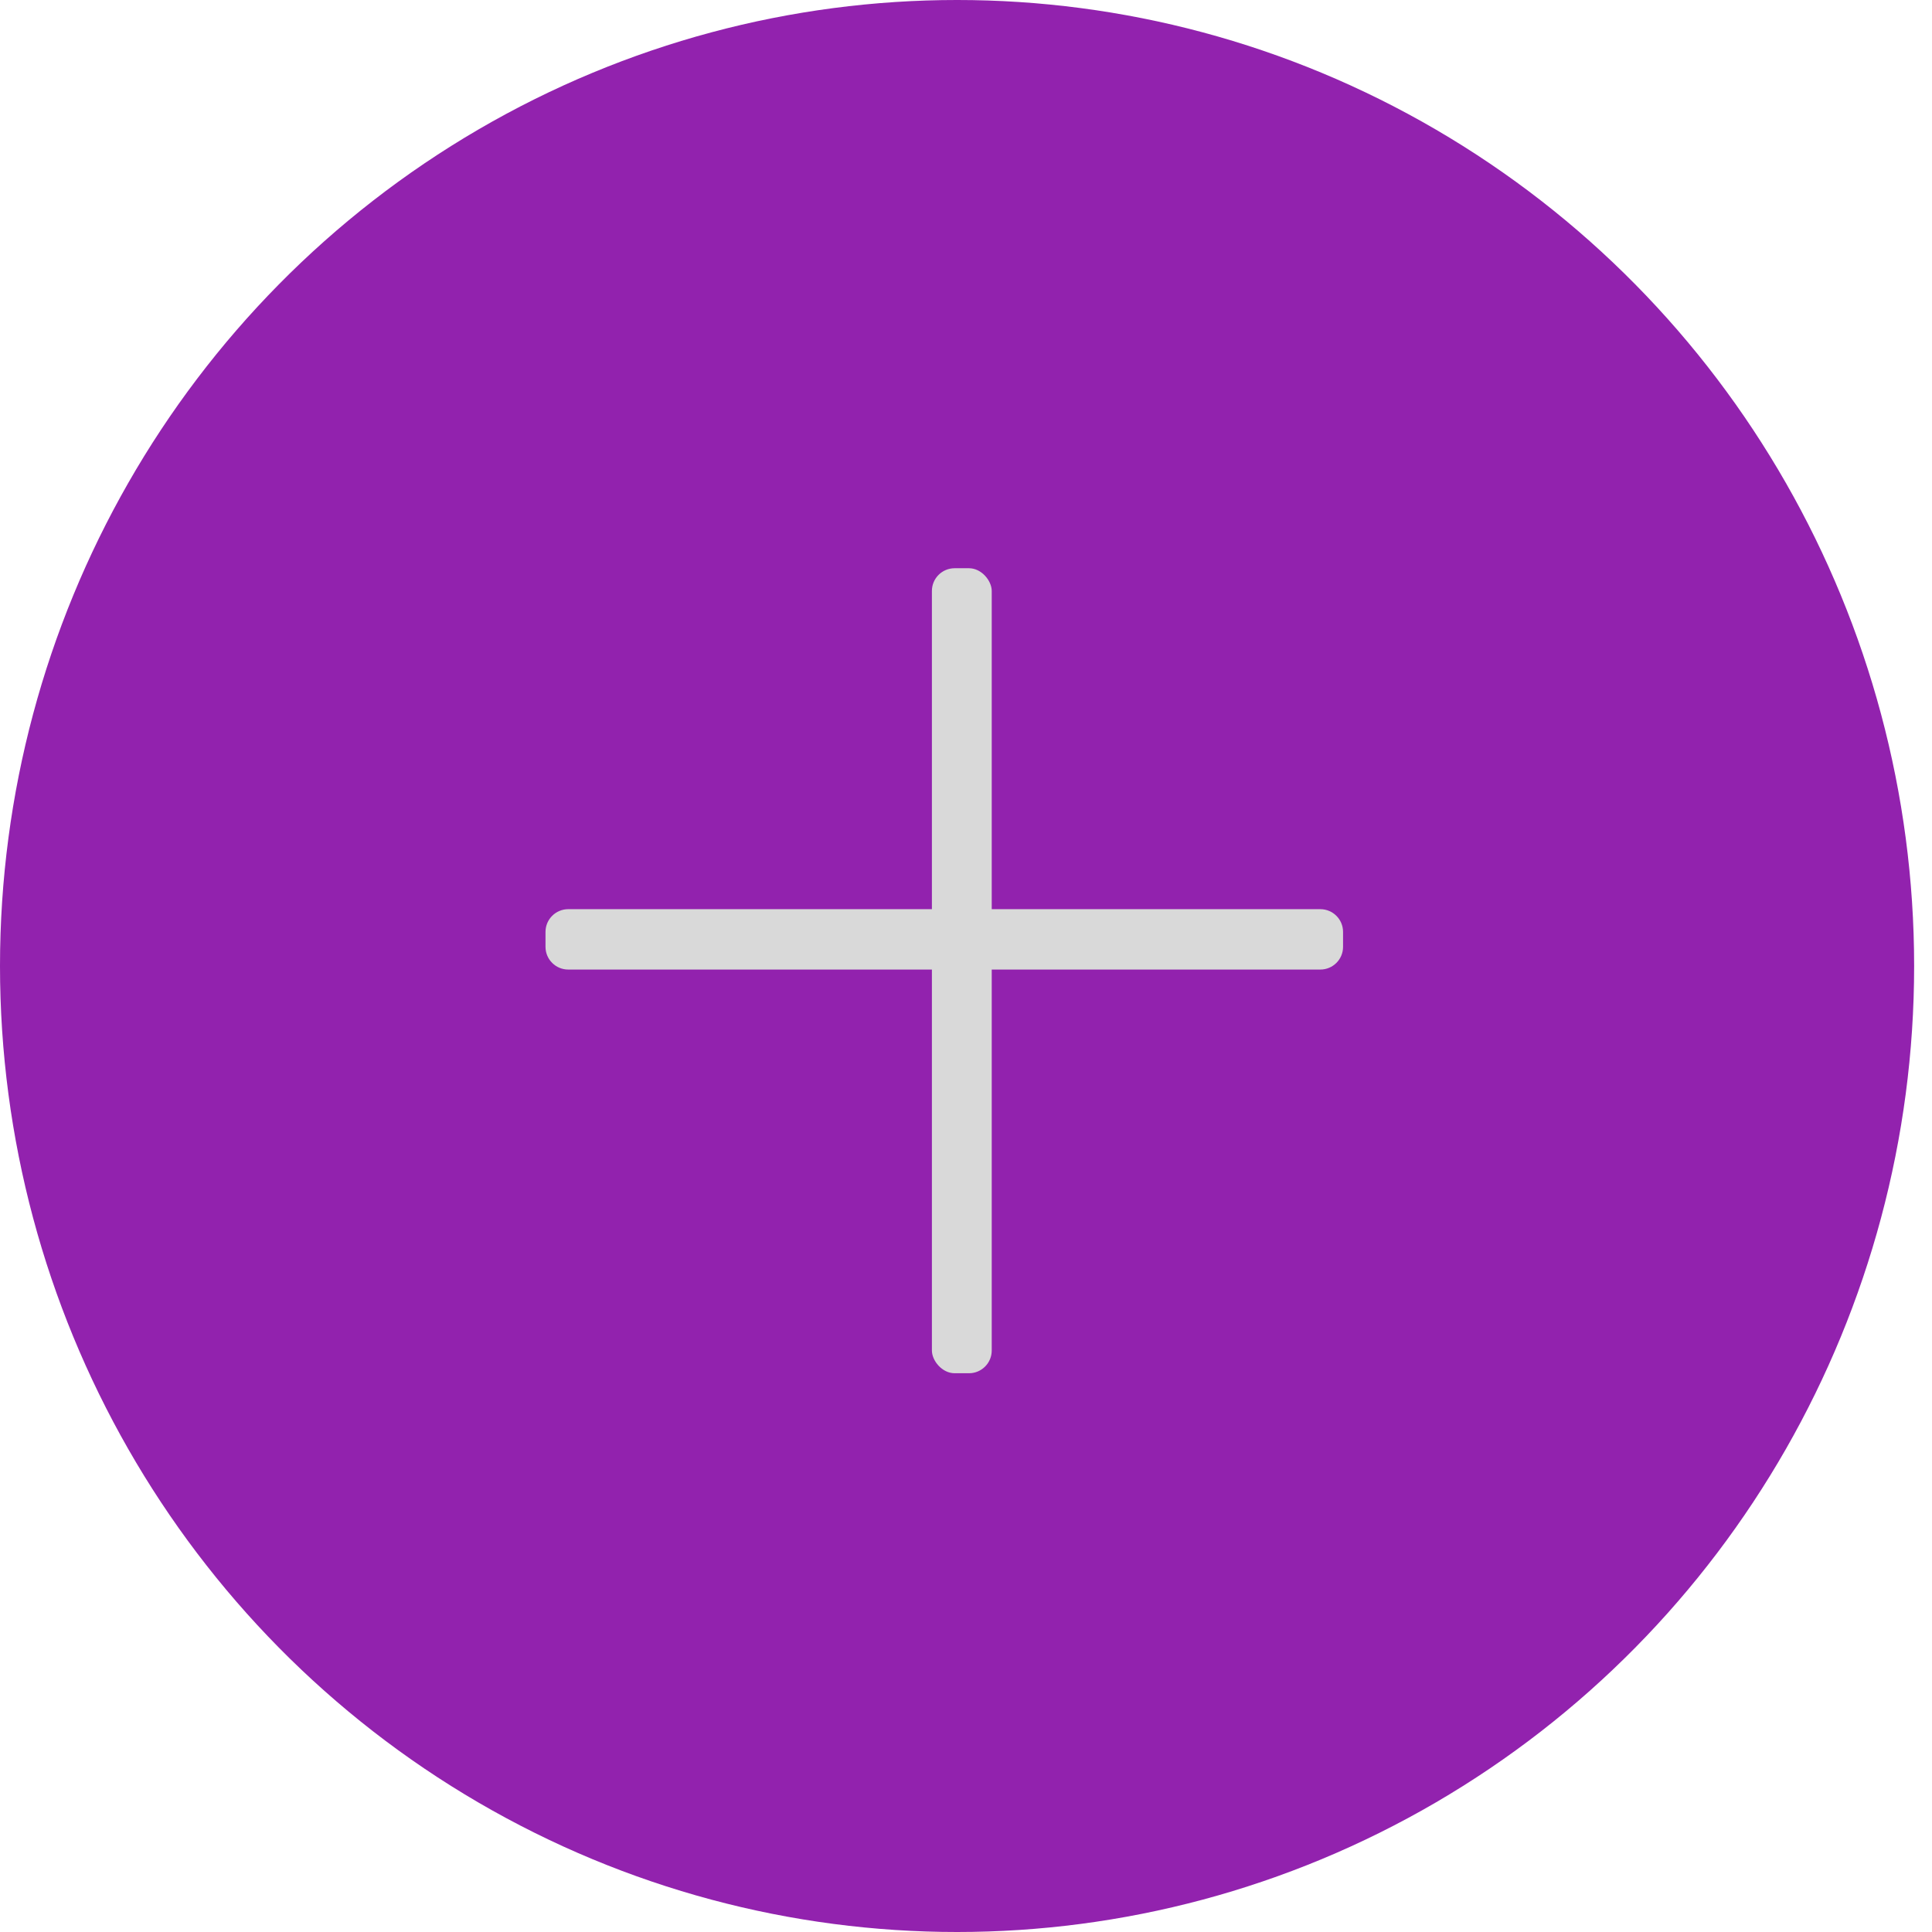 <svg width="85" height="85" viewBox="0 0 85 85" fill="none" xmlns="http://www.w3.org/2000/svg">
<g id="add pizza btn">
<ellipse id="Ellipse 1" cx="42.107" cy="42.5" rx="42.107" ry="42.5" fill="#9222AE"/>
<path id="Rectangle 18" d="M24 41C24 40.448 24.448 40 25 40H58.089C58.642 40 59.089 40.448 59.089 41V41.656C59.089 42.209 58.642 42.656 58.089 42.656H25C24.448 42.656 24 42.209 24 41.656V41Z" fill="#D9D9D9"/>
<rect id="Rectangle 19" x="41" y="25" width="2.632" height="35.417" rx="1" fill="#D9D9D9"/>
</g>
</svg>
